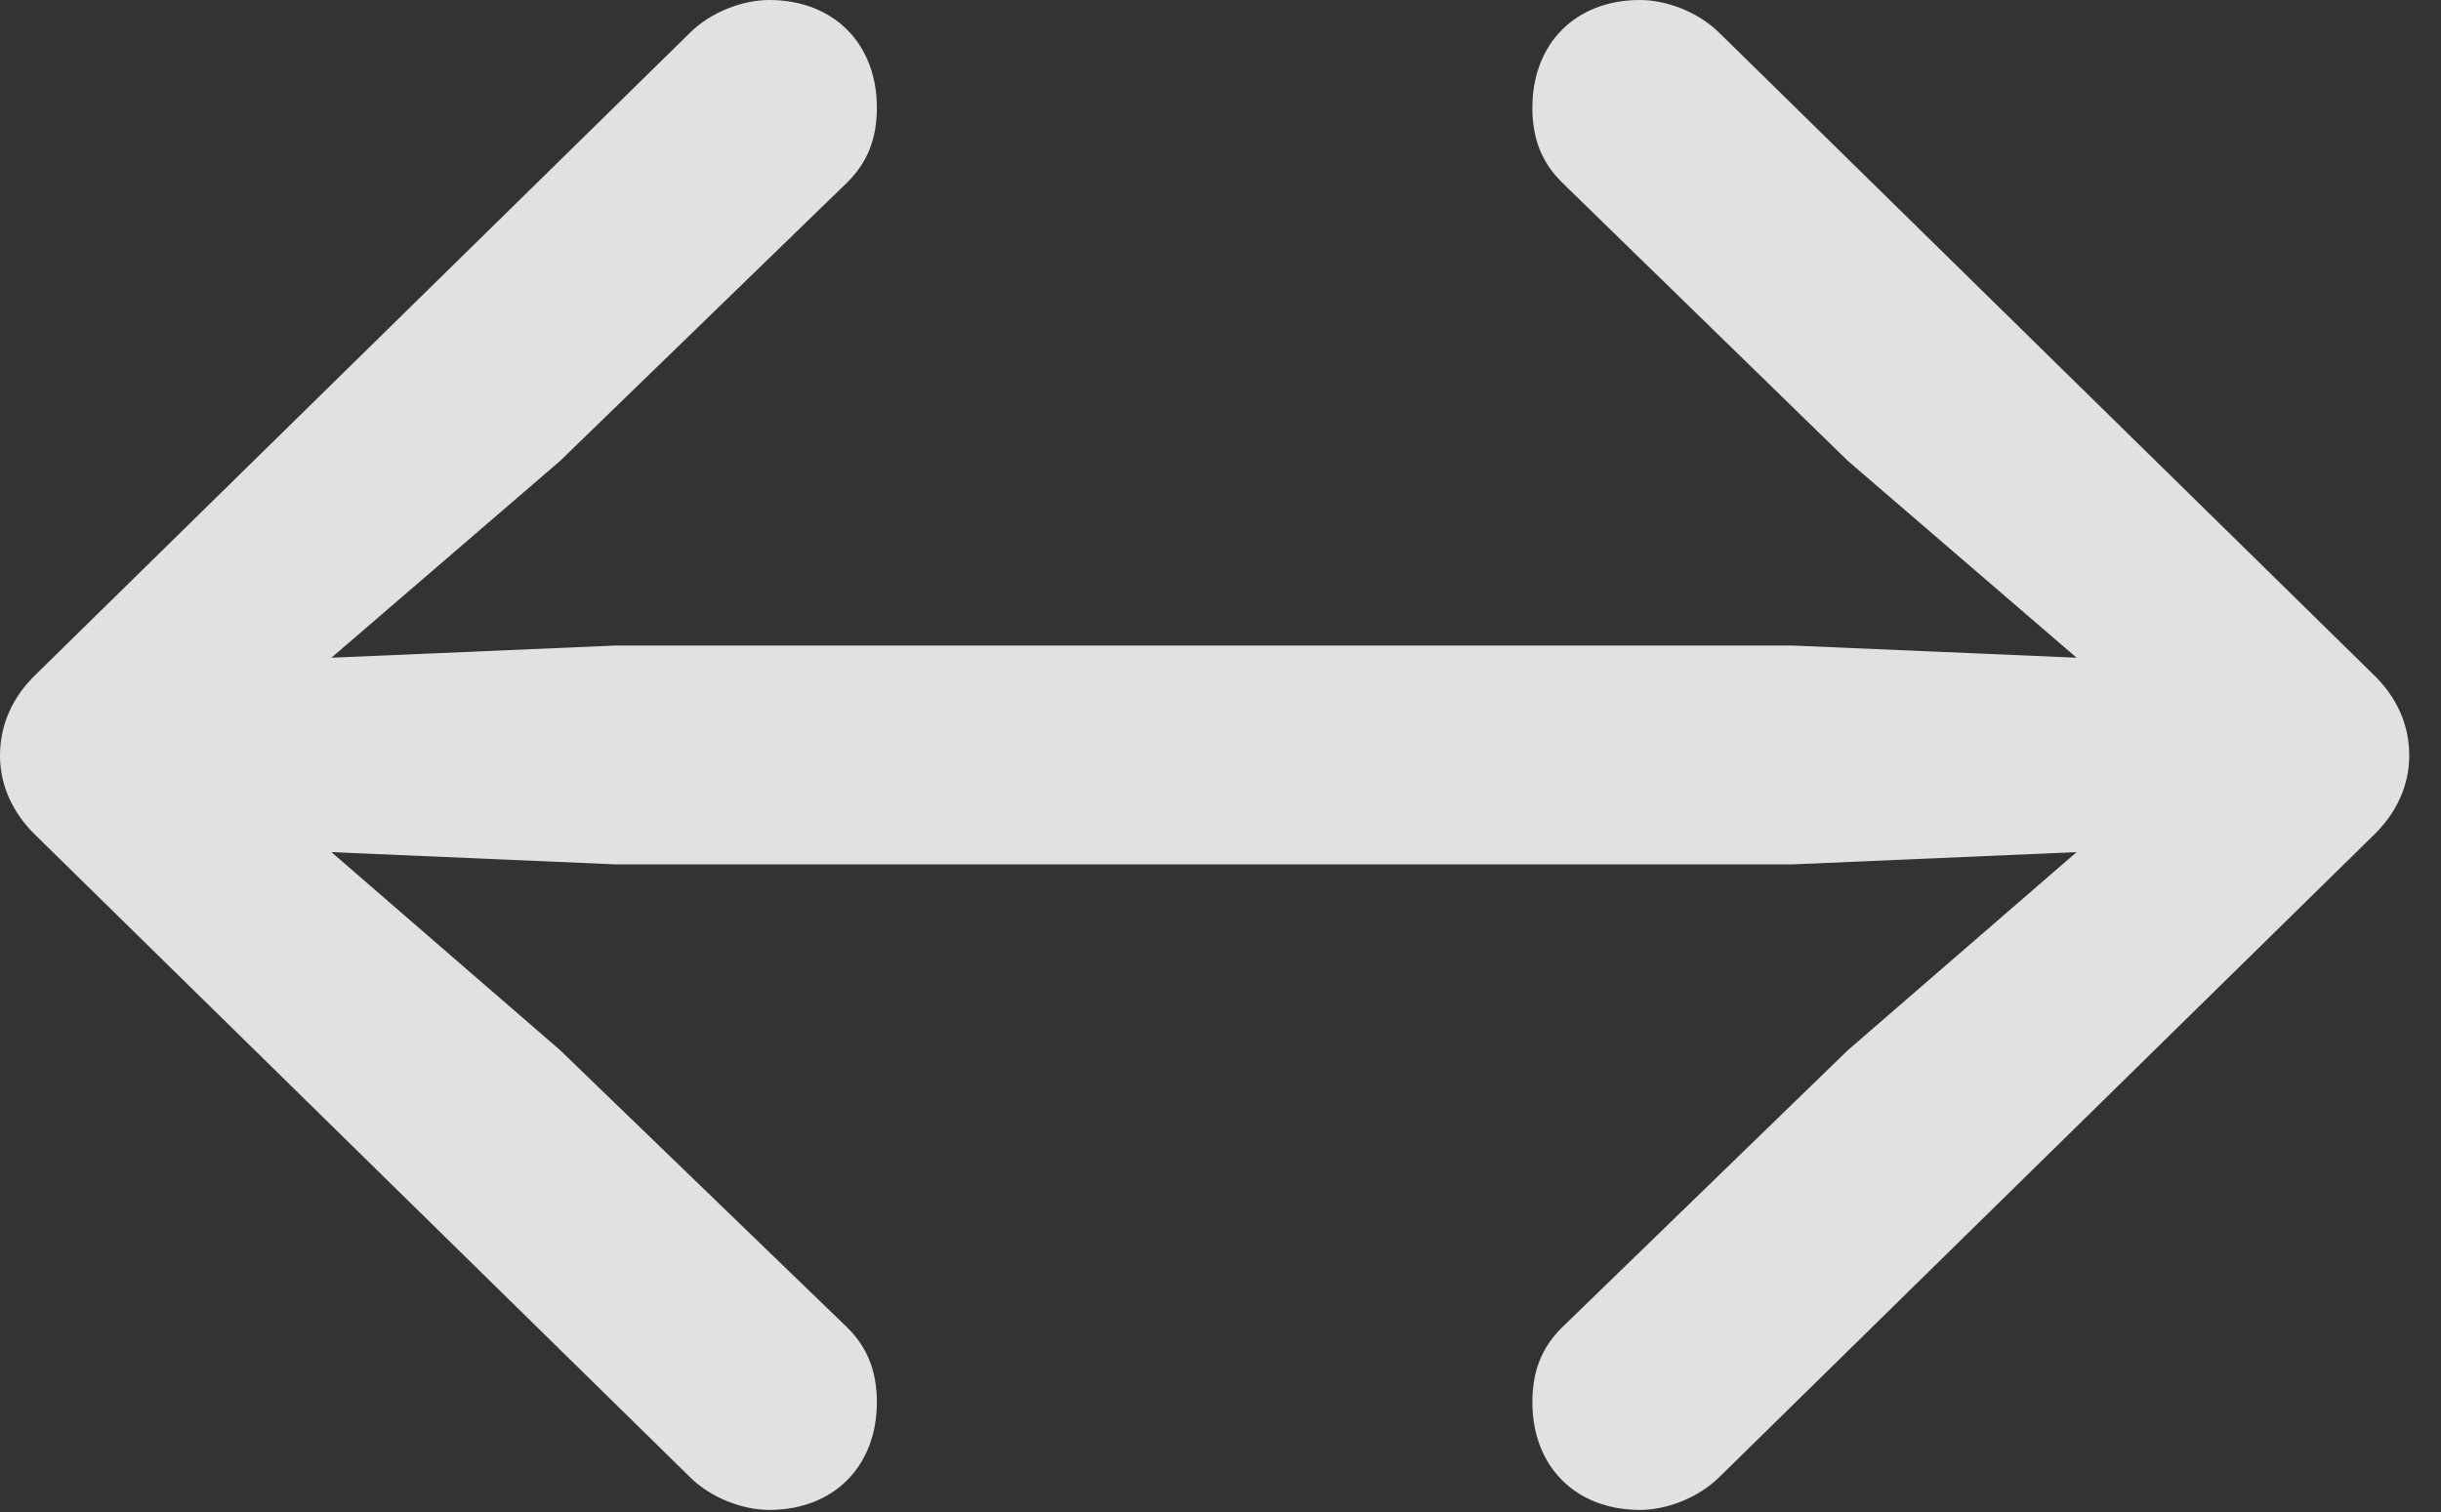 <?xml version="1.0" encoding="UTF-8"?>
<!--Generator: Apple Native CoreSVG 326-->
<!DOCTYPE svg
PUBLIC "-//W3C//DTD SVG 1.1//EN"
       "http://www.w3.org/Graphics/SVG/1.1/DTD/svg11.dtd">
<svg version="1.1" xmlns="http://www.w3.org/2000/svg" xmlns:xlink="http://www.w3.org/1999/xlink" viewBox="0 0 27.289 16.912">
 <rect x="0" y="0" width="27.289" height="16.912" fill="#333333" stroke="none"/>
 <g>
  <rect height="16.912" opacity="0" width="27.289" x="0" y="0"/>
  <path d="M0 8.449C0 8.777 0.137 9.092 0.41 9.352L7.711 16.516C7.943 16.748 8.299 16.885 8.6 16.885C9.324 16.885 9.803 16.393 9.803 15.682C9.803 15.326 9.693 15.066 9.475 14.848L6.262 11.744L3.705 9.529L6.877 9.666L20.043 9.666L23.215 9.529L20.658 11.744L17.459 14.848C17.24 15.066 17.131 15.326 17.131 15.682C17.131 16.393 17.609 16.885 18.334 16.885C18.635 16.885 18.99 16.748 19.223 16.516L26.523 9.352C26.797 9.092 26.934 8.777 26.934 8.449C26.934 8.107 26.797 7.793 26.523 7.533L19.223 0.369C18.99 0.137 18.635 0 18.334 0C17.609 0 17.131 0.492 17.131 1.203C17.131 1.559 17.24 1.818 17.459 2.037L20.658 5.154L23.215 7.355L20.043 7.219L6.877 7.219L3.705 7.355L6.262 5.154L9.475 2.037C9.693 1.818 9.803 1.559 9.803 1.203C9.803 0.492 9.324 0 8.6 0C8.299 0 7.943 0.137 7.711 0.369L0.41 7.533C0.137 7.793 0 8.107 0 8.449Z" fill="white" fill-opacity="0.85"/>
 </g>
</svg>
